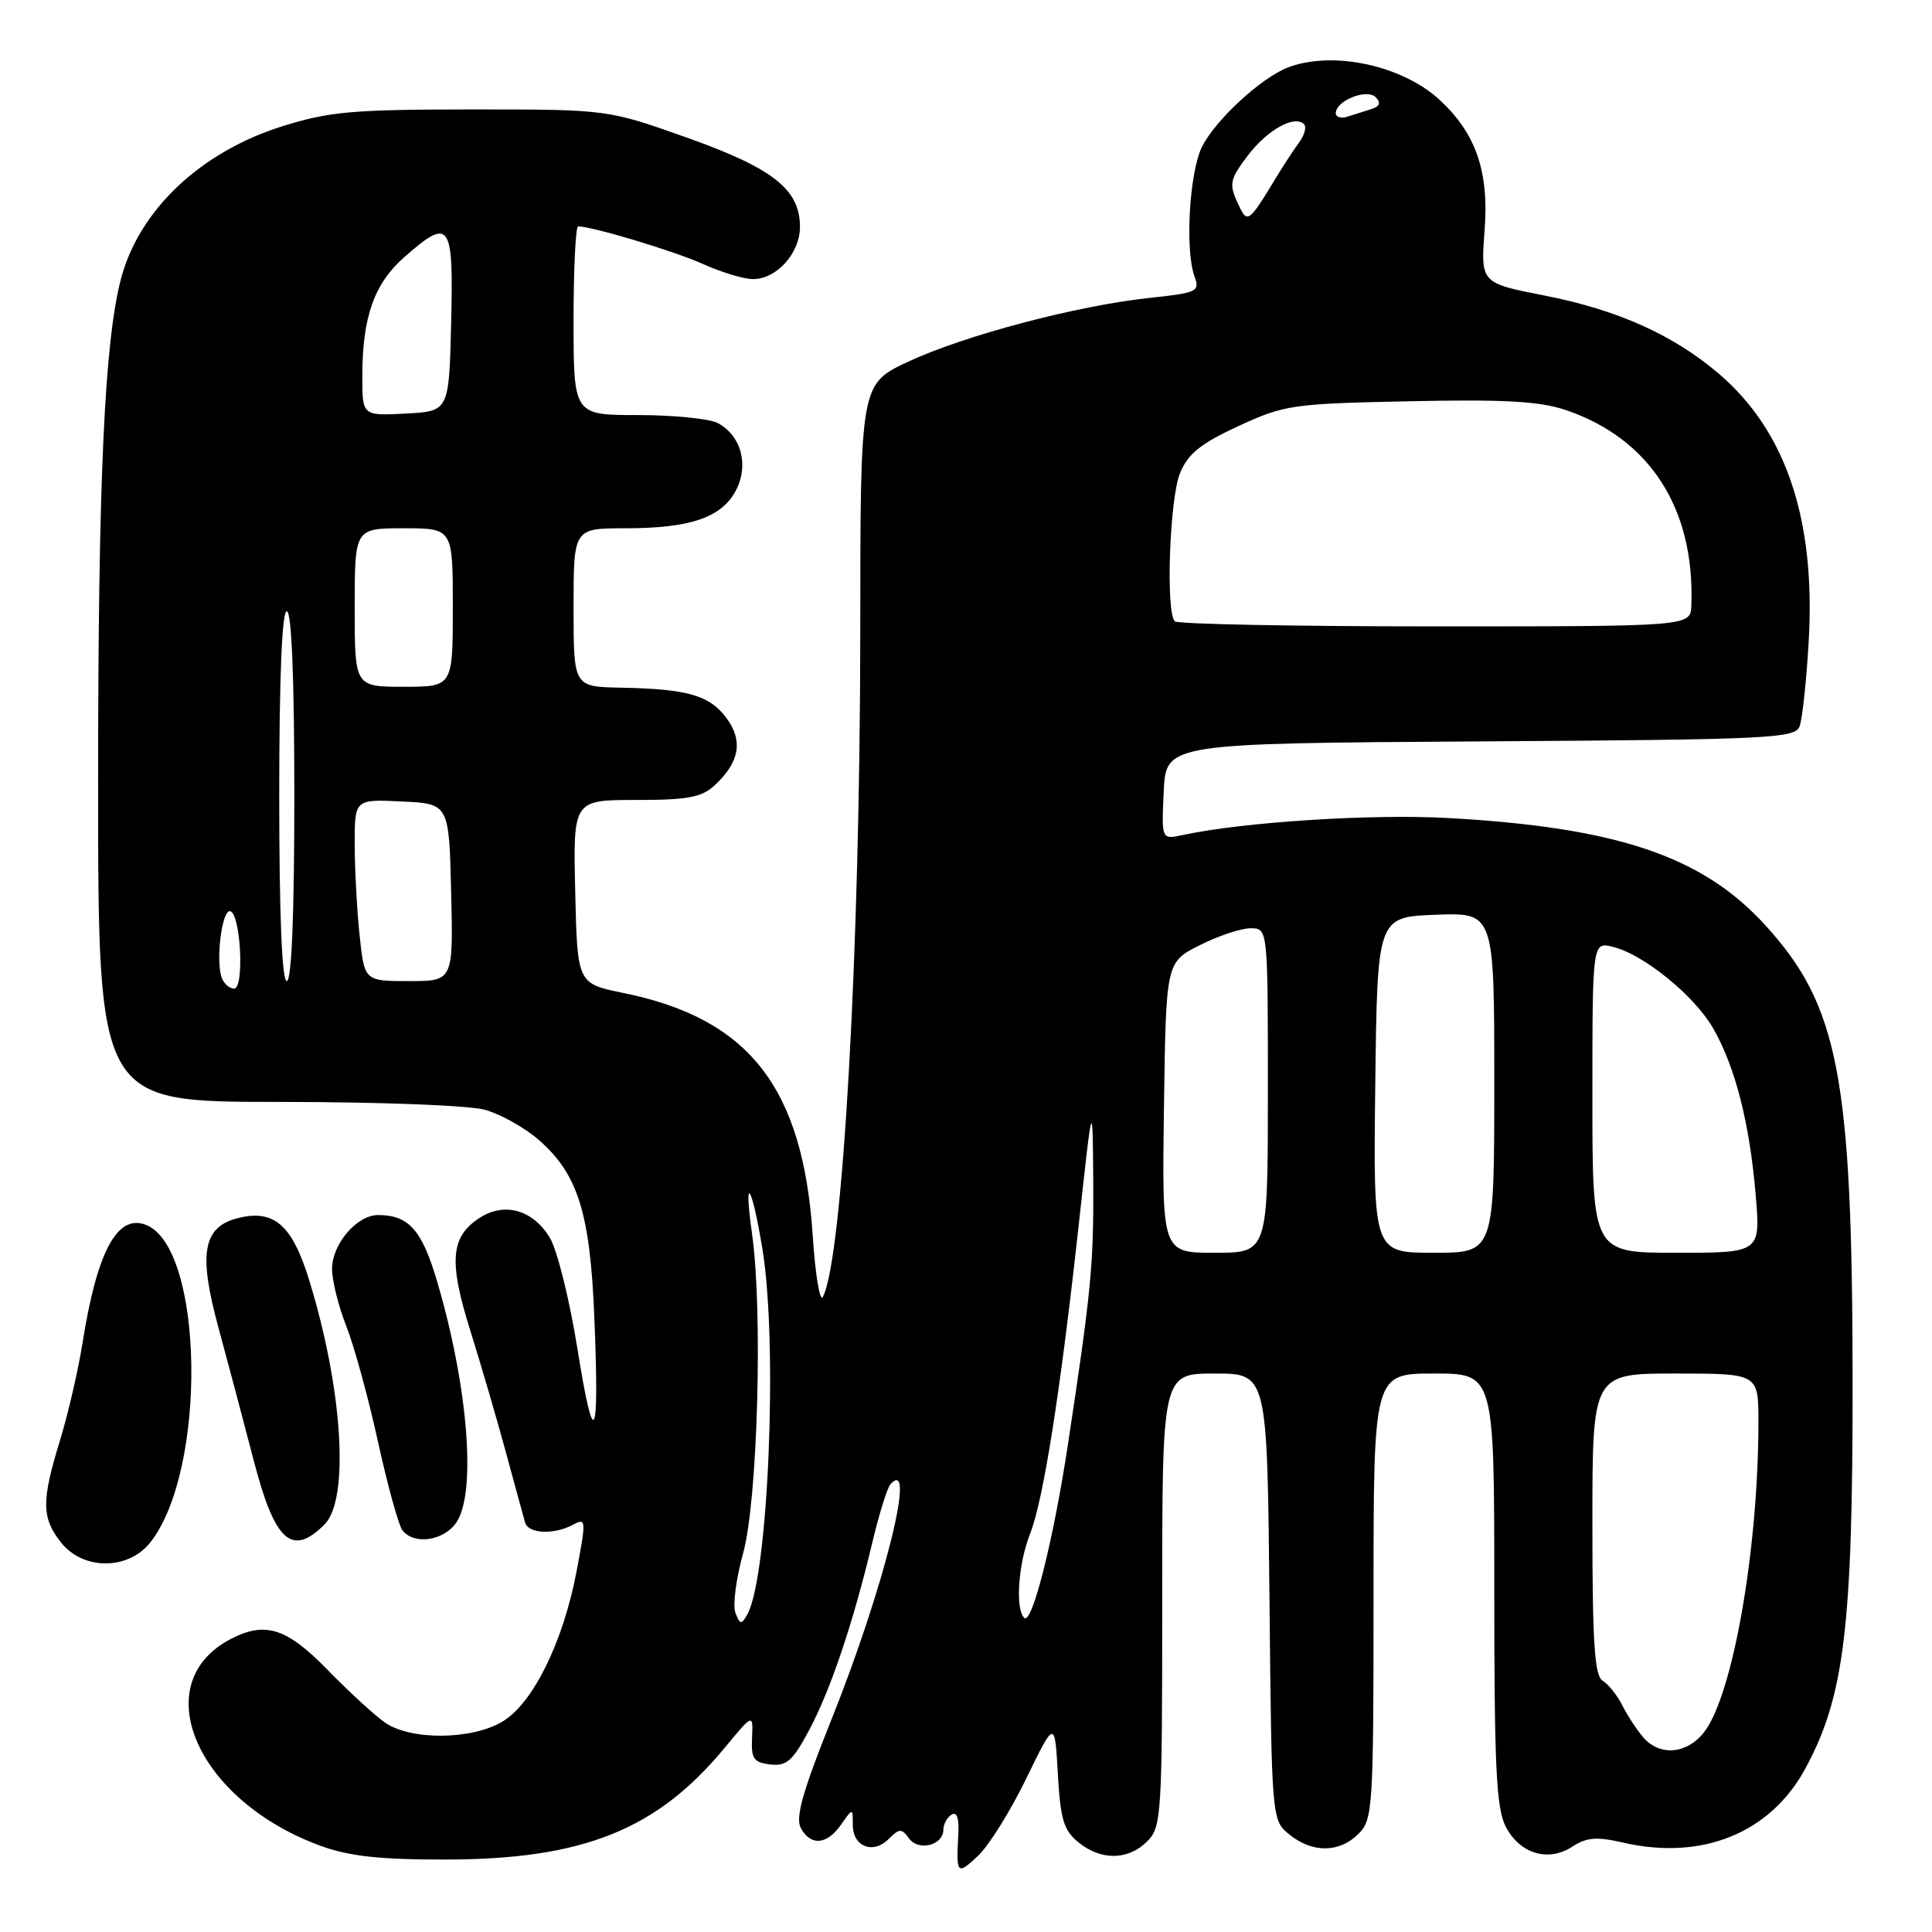 <?xml version="1.0" encoding="UTF-8" standalone="no"?>
<!DOCTYPE svg PUBLIC "-//W3C//DTD SVG 1.1//EN" "http://www.w3.org/Graphics/SVG/1.1/DTD/svg11.dtd" >
<svg xmlns="http://www.w3.org/2000/svg" xmlns:xlink="http://www.w3.org/1999/xlink" version="1.1" viewBox="0 0 256 256">
 <g >
 <path fill="currentColor"
d=" M 135.97 235.69 C 139.77 227.89 139.77 227.89 140.17 235.07 C 140.51 241.09 140.95 242.54 142.90 244.12 C 145.91 246.56 149.49 246.51 152.00 244.00 C 153.91 242.09 154.00 240.67 154.00 212.00 C 154.00 182.00 154.00 182.00 160.96 182.00 C 167.91 182.00 167.91 182.00 168.21 211.59 C 168.50 241.18 168.50 241.18 170.86 243.09 C 173.91 245.56 177.48 245.52 180.00 243.00 C 181.91 241.09 182.00 239.67 182.00 211.50 C 182.00 182.00 182.00 182.00 190.00 182.00 C 198.00 182.00 198.00 182.00 198.00 210.55 C 198.00 234.12 198.26 239.61 199.52 242.04 C 201.39 245.65 205.16 246.78 208.36 244.68 C 210.24 243.45 211.57 243.35 215.10 244.16 C 225.52 246.56 234.57 242.89 239.19 234.39 C 244.38 224.83 245.50 215.69 245.48 183.00 C 245.44 142.62 243.64 133.24 233.87 122.55 C 225.55 113.44 214.24 109.63 191.84 108.39 C 181.70 107.83 164.73 108.92 156.70 110.65 C 153.90 111.25 153.90 111.25 154.20 104.88 C 154.50 98.50 154.50 98.50 196.15 98.24 C 234.43 98.00 237.85 97.84 238.45 96.26 C 238.81 95.32 239.36 90.26 239.66 85.02 C 240.60 68.89 236.67 57.15 227.79 49.55 C 221.74 44.38 214.36 41.06 204.65 39.16 C 196.19 37.50 196.19 37.50 196.72 30.46 C 197.31 22.75 195.58 17.73 190.83 13.30 C 185.87 8.67 176.64 6.67 170.68 8.93 C 167.17 10.27 161.17 15.77 159.31 19.37 C 157.61 22.65 156.99 33.10 158.28 36.63 C 159.01 38.63 158.65 38.80 152.28 39.48 C 142.71 40.50 127.77 44.45 120.33 47.93 C 114.00 50.89 114.00 50.89 113.99 83.70 C 113.97 125.93 111.66 166.90 109.03 171.85 C 108.64 172.58 108.03 168.93 107.69 163.73 C 106.40 144.11 99.28 134.97 82.63 131.58 C 76.50 130.33 76.50 130.33 76.22 118.16 C 75.94 106.00 75.94 106.00 84.28 106.00 C 91.19 106.00 92.98 105.66 94.73 104.03 C 98.01 100.98 98.49 98.14 96.25 95.13 C 94.01 92.12 91.08 91.29 82.25 91.12 C 76.00 91.00 76.00 91.00 76.00 80.50 C 76.00 70.00 76.00 70.00 82.85 70.00 C 91.49 70.00 95.66 68.57 97.53 64.95 C 99.26 61.60 98.20 57.71 95.11 56.06 C 94.02 55.48 89.28 55.00 84.57 55.00 C 76.00 55.00 76.00 55.00 76.00 42.50 C 76.00 35.62 76.27 30.00 76.61 30.00 C 78.50 30.00 89.41 33.29 93.14 34.98 C 95.54 36.06 98.51 36.97 99.75 36.98 C 102.89 37.01 106.00 33.56 106.00 30.06 C 106.00 25.10 102.44 22.29 91.00 18.23 C 80.50 14.50 80.50 14.50 62.50 14.50 C 46.69 14.51 43.64 14.78 37.41 16.73 C 26.58 20.13 18.45 27.81 16.04 36.91 C 13.84 45.23 13.00 63.67 13.00 103.61 C 13.00 146.00 13.00 146.00 36.75 146.01 C 50.24 146.01 62.13 146.46 64.28 147.06 C 66.35 147.64 69.57 149.44 71.42 151.07 C 76.58 155.59 78.19 160.73 78.75 174.50 C 79.44 191.19 78.72 192.53 76.51 178.70 C 75.47 172.21 73.82 165.58 72.84 163.98 C 70.59 160.28 66.81 159.24 63.51 161.40 C 59.70 163.90 59.44 167.16 62.32 176.32 C 63.73 180.82 65.86 188.10 67.05 192.50 C 68.25 196.90 69.38 201.06 69.58 201.75 C 70.01 203.24 73.41 203.39 75.94 202.03 C 77.67 201.10 77.69 201.39 76.39 208.26 C 74.61 217.59 70.65 225.63 66.64 228.08 C 62.57 230.56 54.43 230.64 51.00 228.24 C 49.62 227.28 46.20 224.13 43.39 221.25 C 38.04 215.75 35.18 214.82 30.68 217.12 C 19.27 222.96 25.97 238.55 42.50 244.59 C 46.27 245.96 50.33 246.41 59.00 246.40 C 77.24 246.39 87.04 242.47 96.01 231.61 C 99.79 227.04 99.79 227.04 99.65 230.27 C 99.52 233.04 99.87 233.54 102.06 233.80 C 104.22 234.05 105.03 233.34 107.19 229.30 C 110.04 223.97 113.03 215.11 115.56 204.50 C 116.47 200.65 117.57 197.12 118.00 196.66 C 121.55 192.82 117.07 210.65 110.13 227.95 C 106.37 237.33 105.38 240.84 106.10 242.20 C 107.41 244.64 109.56 244.47 111.44 241.78 C 113.00 239.55 113.00 239.55 113.00 241.81 C 113.00 244.69 115.68 245.75 117.75 243.68 C 119.17 242.26 119.47 242.25 120.45 243.60 C 121.72 245.34 125.00 244.51 125.00 242.45 C 125.00 241.72 125.49 240.82 126.09 240.45 C 126.80 240.01 127.11 240.94 126.98 243.14 C 126.69 248.36 126.83 248.51 129.58 245.92 C 131.01 244.59 133.88 239.99 135.97 235.69 Z  M 19.92 204.37 C 27.48 194.77 27.04 165.26 19.31 162.29 C 15.53 160.84 12.85 165.84 10.94 177.93 C 10.37 181.54 9.02 187.36 7.95 190.86 C 5.48 198.90 5.50 201.10 8.07 204.37 C 11.00 208.09 17.00 208.09 19.92 204.37 Z  M 43.00 202.00 C 46.34 198.66 45.41 184.00 40.94 169.53 C 38.70 162.29 36.29 160.21 31.54 161.40 C 26.89 162.57 26.26 166.06 28.93 175.86 C 30.22 180.61 32.32 188.51 33.59 193.41 C 36.40 204.28 38.66 206.34 43.00 202.00 Z  M 60.44 201.78 C 63.16 197.90 62.04 183.74 57.91 169.76 C 55.91 162.97 54.15 161.00 50.10 161.00 C 47.28 161.00 44.00 164.84 44.00 168.15 C 44.00 169.68 44.85 173.09 45.89 175.73 C 46.93 178.37 48.82 185.25 50.08 191.02 C 51.35 196.78 52.80 202.06 53.31 202.75 C 54.80 204.74 58.75 204.20 60.44 201.78 Z  M 217.78 230.25 C 216.94 229.29 215.68 227.38 214.98 226.00 C 214.28 224.62 213.10 223.14 212.35 222.70 C 211.29 222.07 211.00 217.67 211.00 201.95 C 211.00 182.00 211.00 182.00 222.00 182.00 C 233.00 182.00 233.00 182.00 233.00 188.39 C 233.00 205.32 229.60 224.69 225.78 229.55 C 223.53 232.42 219.95 232.73 217.78 230.25 Z  M 97.45 213.71 C 97.07 212.73 97.53 209.19 98.46 205.84 C 100.39 198.96 101.10 173.78 99.65 163.50 C 98.49 155.25 99.62 156.92 101.03 165.53 C 103.09 178.14 101.81 208.96 99.02 213.93 C 98.24 215.32 98.06 215.29 97.45 213.71 Z  M 135.71 214.37 C 134.51 213.17 134.92 207.23 136.48 203.27 C 138.26 198.76 140.51 184.46 142.97 162.00 C 144.78 145.50 144.78 145.50 144.86 156.50 C 144.93 167.52 144.60 171.02 141.49 191.50 C 139.57 204.18 136.73 215.40 135.71 214.37 Z  M 154.23 146.75 C 154.50 127.50 154.50 127.50 158.96 125.25 C 161.42 124.01 164.45 123.00 165.71 123.00 C 168.00 123.00 168.00 123.00 168.00 144.50 C 168.00 166.00 168.00 166.00 160.98 166.00 C 153.96 166.00 153.96 166.00 154.23 146.75 Z  M 182.23 143.75 C 182.50 121.50 182.50 121.50 190.25 121.21 C 198.00 120.92 198.00 120.92 198.00 143.46 C 198.00 166.00 198.00 166.00 189.98 166.00 C 181.96 166.00 181.96 166.00 182.23 143.75 Z  M 211.00 145.39 C 211.00 124.78 211.00 124.78 213.75 125.47 C 217.86 126.50 224.58 131.99 227.05 136.34 C 229.95 141.45 231.83 148.83 232.63 158.25 C 233.29 166.00 233.29 166.00 222.14 166.00 C 211.00 166.00 211.00 166.00 211.00 145.39 Z  M 29.40 129.61 C 28.55 127.38 29.40 120.48 30.50 120.74 C 31.90 121.07 32.40 131.00 31.02 131.00 C 30.42 131.00 29.70 130.37 29.40 129.61 Z  M 37.00 105.50 C 37.00 89.83 37.36 81.00 38.00 81.00 C 38.64 81.00 39.00 89.83 39.00 105.50 C 39.00 121.17 38.64 130.00 38.00 130.00 C 37.36 130.00 37.00 121.17 37.00 105.50 Z  M 47.64 123.85 C 47.29 120.47 47.00 115.05 47.00 111.81 C 47.00 105.90 47.00 105.90 53.25 106.20 C 59.50 106.50 59.50 106.50 59.78 118.25 C 60.06 130.00 60.06 130.00 54.17 130.00 C 48.28 130.00 48.28 130.00 47.64 123.85 Z  M 47.00 80.50 C 47.00 70.00 47.00 70.00 53.50 70.00 C 60.00 70.00 60.00 70.00 60.00 80.50 C 60.00 91.00 60.00 91.00 53.50 91.00 C 47.00 91.00 47.00 91.00 47.00 80.50 Z  M 155.67 82.33 C 154.44 81.11 154.98 65.99 156.37 62.66 C 157.43 60.11 159.13 58.75 164.12 56.45 C 170.21 53.64 171.23 53.49 186.77 53.17 C 199.40 52.90 204.04 53.17 207.50 54.34 C 218.65 58.14 224.60 67.43 224.11 80.25 C 224.00 83.00 224.00 83.00 190.17 83.00 C 171.56 83.00 156.03 82.70 155.67 82.33 Z  M 48.01 49.80 C 48.01 42.03 49.59 37.57 53.56 34.08 C 59.64 28.74 60.10 29.39 59.78 42.75 C 59.50 54.50 59.50 54.50 53.75 54.80 C 48.00 55.10 48.00 55.10 48.01 49.80 Z  M 163.94 26.77 C 162.84 24.36 163.00 23.69 165.35 20.60 C 167.95 17.19 171.53 15.20 172.79 16.46 C 173.14 16.81 172.87 17.86 172.19 18.80 C 171.50 19.73 170.17 21.77 169.22 23.32 C 165.33 29.72 165.29 29.74 163.94 26.77 Z  M 177.00 15.00 C 177.00 13.35 181.10 11.70 182.27 12.87 C 183.02 13.62 182.84 14.09 181.67 14.47 C 180.75 14.76 179.32 15.21 178.50 15.47 C 177.68 15.73 177.00 15.52 177.00 15.00 Z "/>
</g>
</svg>